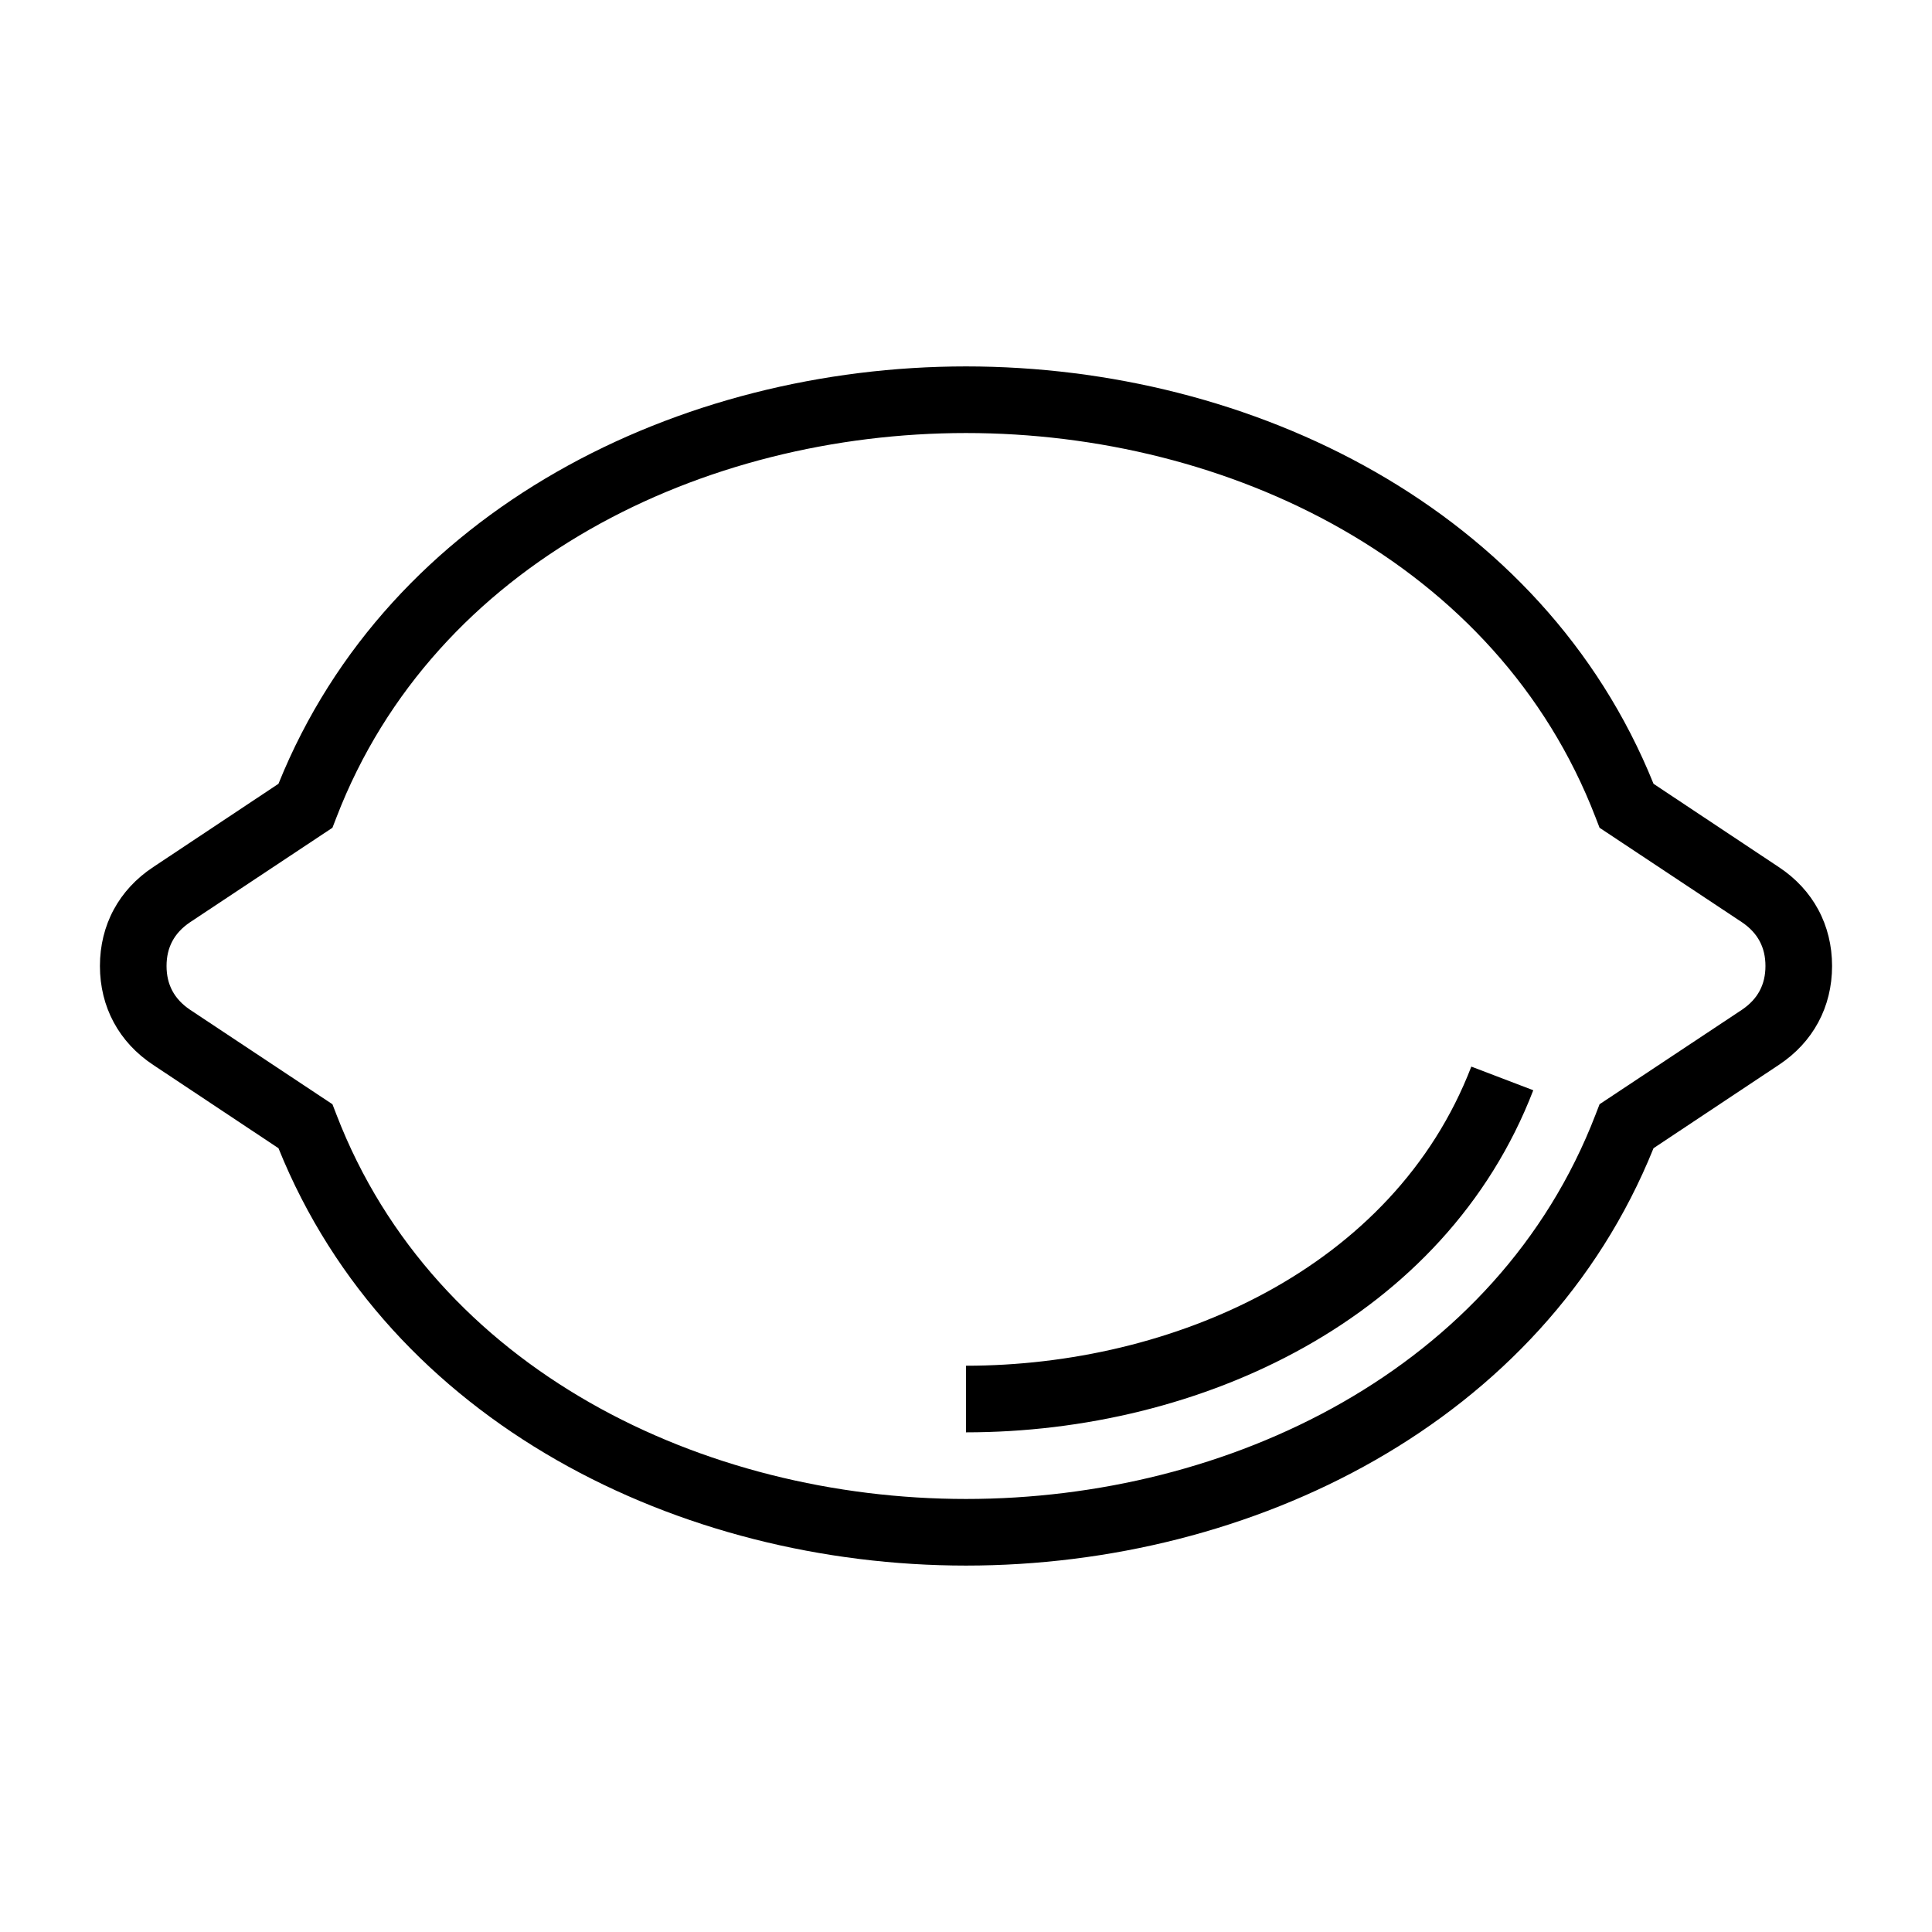 <?xml version="1.0" encoding="UTF-8"?>
<!DOCTYPE svg PUBLIC "-//W3C//DTD SVG 1.1//EN" "http://www.w3.org/Graphics/SVG/1.1/DTD/svg11.dtd">
<svg xmlns="http://www.w3.org/2000/svg" xml:space="preserve" width="580px" height="580px" shape-rendering="geometricPrecision" text-rendering="geometricPrecision" image-rendering="optimizeQuality" fill-rule="nonzero" clip-rule="nonzero" viewBox="0 0 5800 5800" xmlns:xlink="http://www.w3.org/1999/xlink">
	<title>lemon icon</title>
	<desc>lemon icon from the IconExperience.com I-Collection. Copyright by INCORS GmbH (www.incors.com).</desc>
		<path id="curve28"  d="M2900 4100c618,0 1283,-290 1517,-898l186 71c-265,688 -1000,1027 -1703,1027l0 -200zm0 -2800c-787,0 -1595,387 -1890,1154l-12 31 -428 284c-47,32 -70,75 -70,131 0,56 23,99 70,131l428 284 12 31c295,767 1103,1154 1890,1154 787,0 1595,-387 1890,-1154l12 -31 428 -284c47,-32 70,-75 70,-131 0,-56 -23,-99 -70,-131l-428 -284 -12 -31c-295,-767 -1103,-1154 -1890,-1154zm0 -200c858,0 1731,427 2064,1253l376 250c103,68 160,174 160,297 0,123 -57,229 -160,297l-376 250c-333,826 -1206,1253 -2064,1253 -858,0 -1731,-427 -2064,-1253l-376 -250c-103,-68 -160,-174 -160,-297 0,-123 57,-229 160,-297l376 -250c333,-826 1206,-1253 2064,-1253z"/>
</svg>